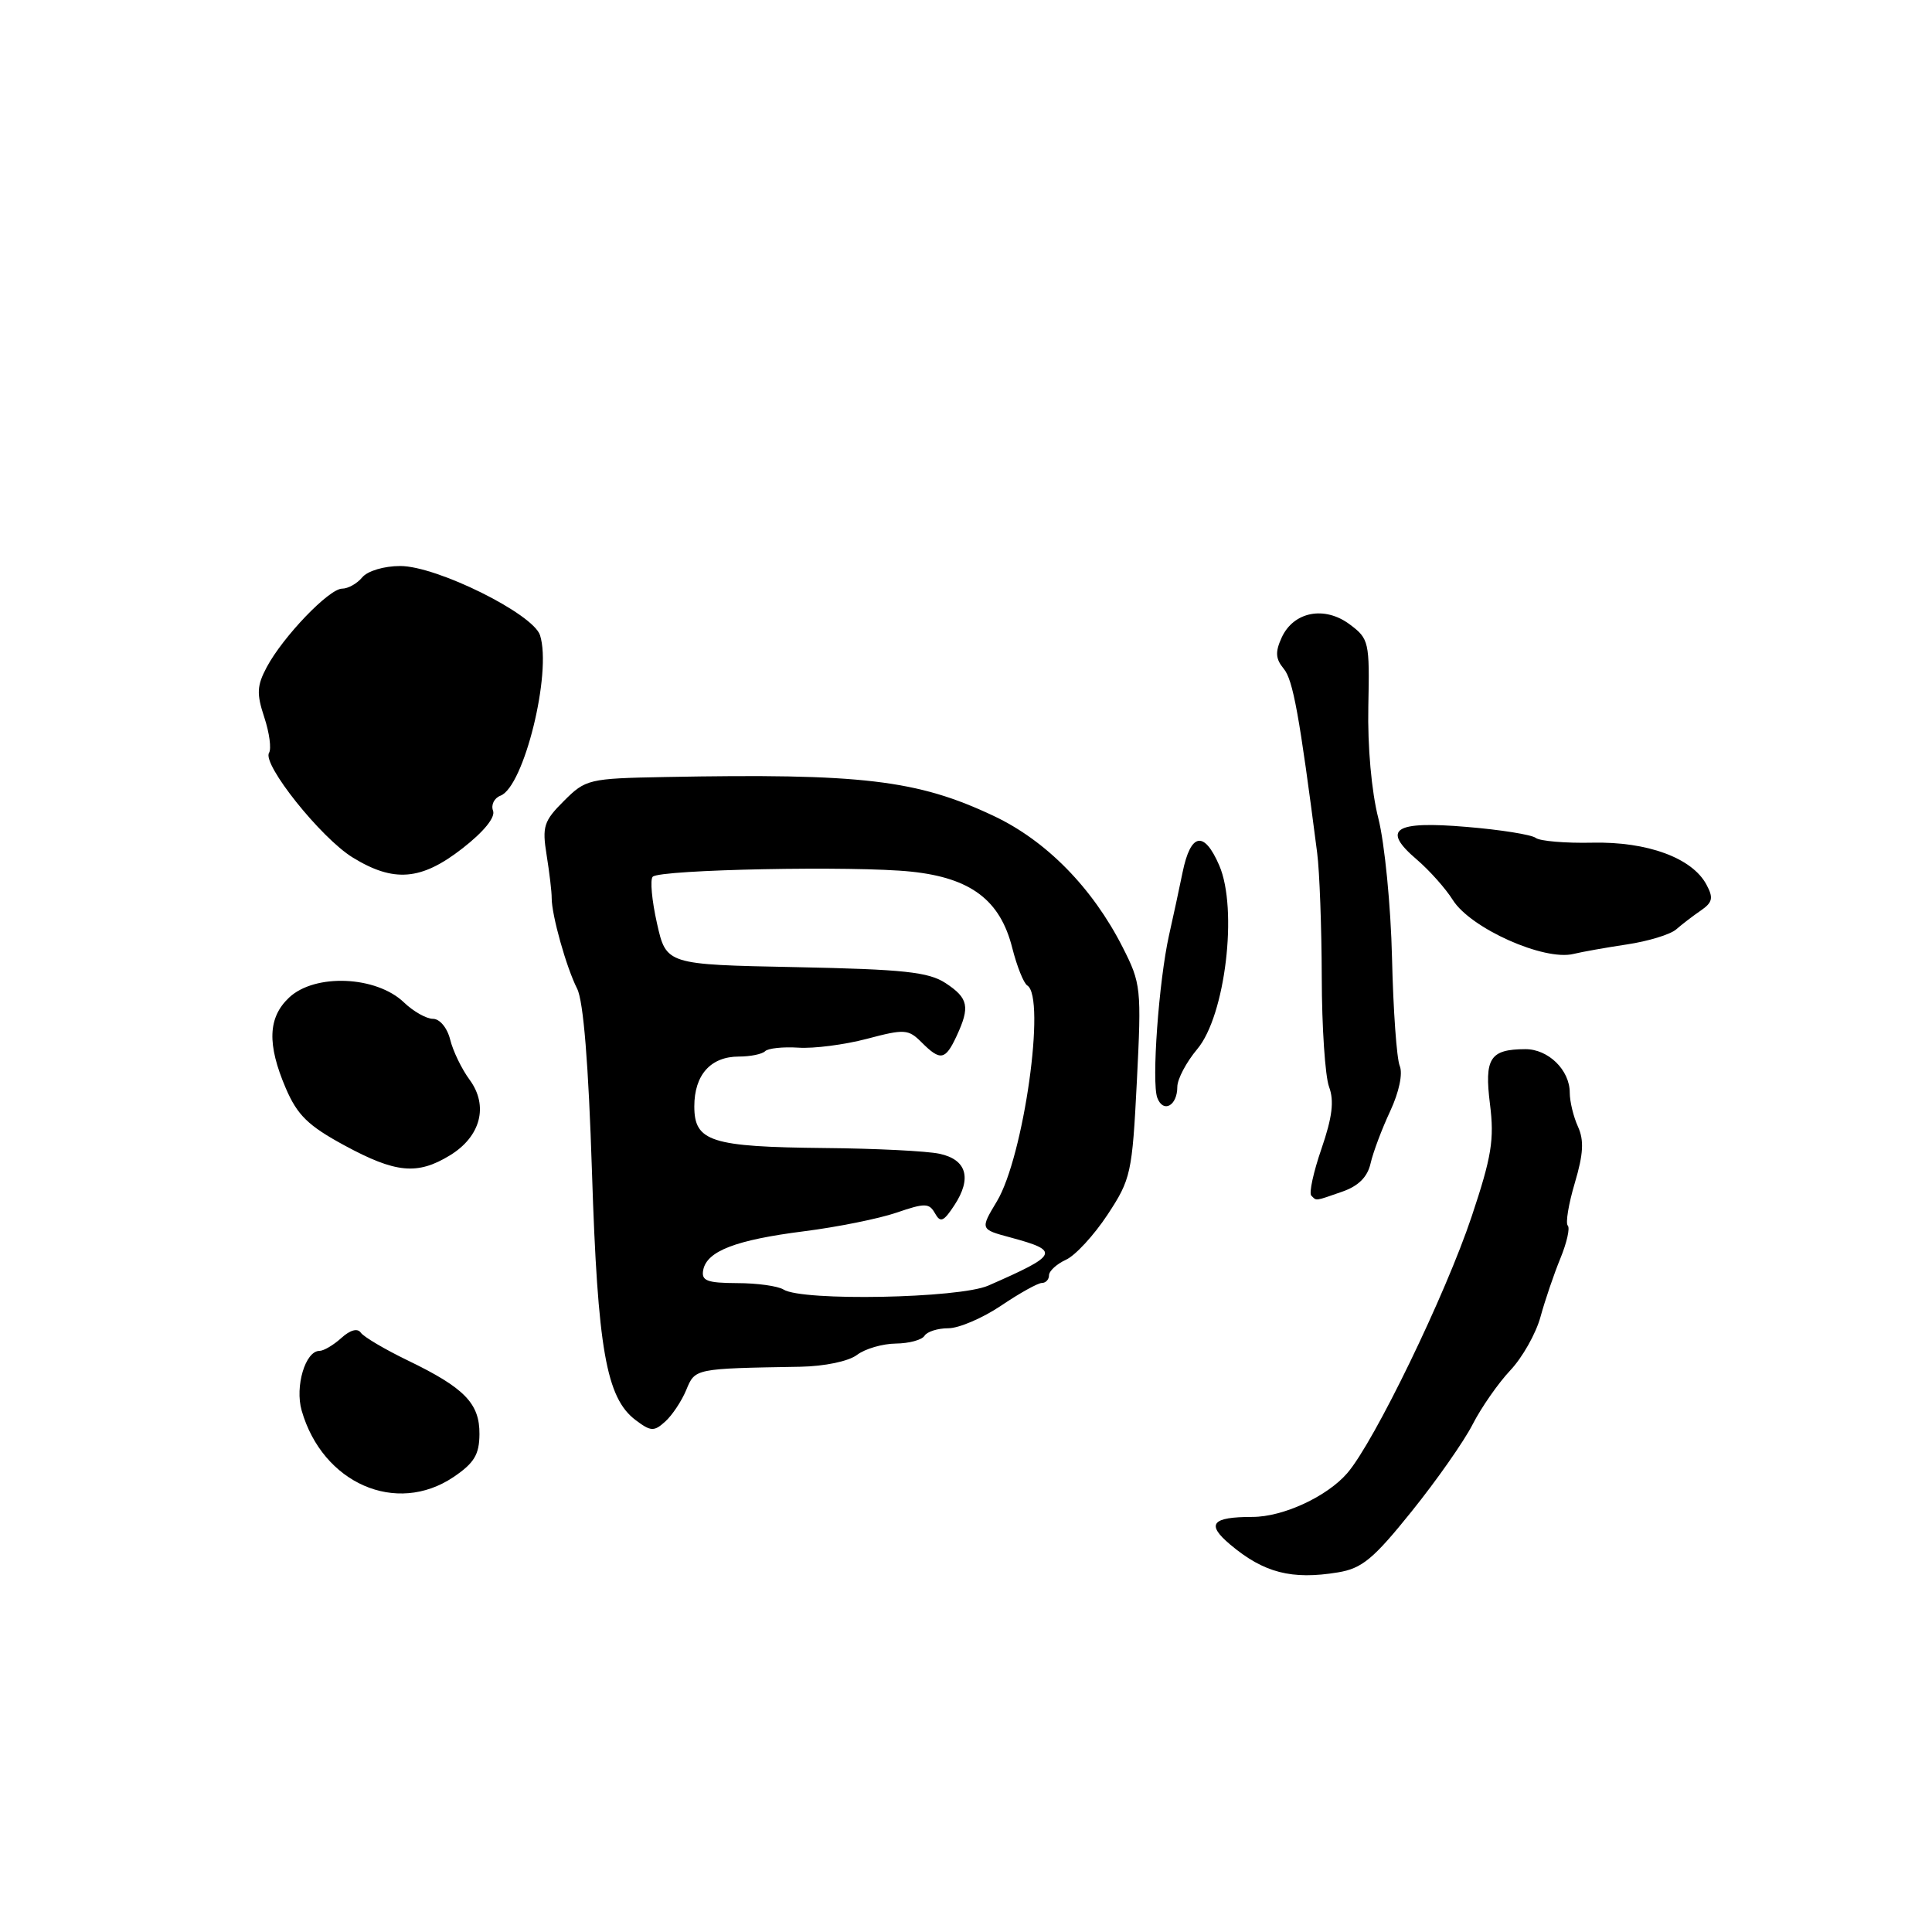 <?xml version="1.0" encoding="UTF-8" standalone="no"?>
<!DOCTYPE svg PUBLIC "-//W3C//DTD SVG 1.1//EN" "http://www.w3.org/Graphics/SVG/1.1/DTD/svg11.dtd" >
<svg xmlns="http://www.w3.org/2000/svg" xmlns:xlink="http://www.w3.org/1999/xlink" version="1.1" viewBox="0 0 256 256">
 <g >
 <path fill="currentColor"
d=" M 177.28 208.35 C 180.47 207.83 181.98 206.58 187.05 200.27 C 190.35 196.17 193.99 190.98 195.13 188.74 C 196.28 186.50 198.52 183.28 200.12 181.58 C 201.72 179.89 203.52 176.70 204.12 174.50 C 204.72 172.30 205.91 168.81 206.76 166.74 C 207.61 164.67 208.05 162.72 207.74 162.40 C 207.42 162.09 207.84 159.54 208.67 156.75 C 209.81 152.91 209.91 151.10 209.09 149.29 C 208.49 147.98 208.00 145.95 208.00 144.78 C 208.00 141.78 205.15 139.00 202.10 139.02 C 197.42 139.04 196.67 140.22 197.43 146.31 C 198.02 150.99 197.65 153.27 195.01 161.17 C 191.54 171.57 182.10 191.05 178.52 195.20 C 175.83 198.31 170.01 201.00 165.96 201.00 C 160.54 201.00 159.78 201.95 163.03 204.68 C 167.47 208.41 171.16 209.36 177.28 208.35 Z  M 60.10 195.71 C 62.82 193.87 63.51 192.75 63.53 190.05 C 63.57 185.97 61.56 183.90 54.02 180.26 C 50.98 178.79 48.19 177.14 47.81 176.59 C 47.38 175.96 46.41 176.22 45.23 177.29 C 44.19 178.23 42.89 179.00 42.33 179.00 C 40.46 179.00 39.06 183.71 39.97 186.90 C 42.74 196.56 52.50 200.83 60.10 195.71 Z  M 90.93 184.18 C 92.11 181.32 92.01 181.34 106.06 181.10 C 109.26 181.04 112.44 180.38 113.56 179.53 C 114.63 178.72 116.94 178.05 118.69 178.03 C 120.45 178.01 122.16 177.55 122.50 177.00 C 122.84 176.45 124.26 176.00 125.66 176.00 C 127.06 176.00 130.21 174.65 132.66 173.00 C 135.10 171.35 137.53 170.00 138.05 170.00 C 138.57 170.00 139.00 169.54 139.00 168.98 C 139.00 168.42 140.01 167.49 141.25 166.92 C 142.49 166.36 144.96 163.67 146.75 160.96 C 149.85 156.25 150.02 155.49 150.64 143.27 C 151.26 130.93 151.20 130.32 148.75 125.50 C 144.75 117.63 138.63 111.40 131.68 108.12 C 121.55 103.33 114.20 102.46 88.09 102.96 C 78.01 103.15 77.60 103.25 74.72 106.13 C 72.05 108.79 71.82 109.52 72.43 113.30 C 72.80 115.61 73.11 118.17 73.10 119.00 C 73.10 121.27 75.04 128.18 76.47 131.00 C 77.31 132.65 77.98 140.96 78.44 155.32 C 79.19 178.74 80.33 185.23 84.21 188.16 C 86.24 189.69 86.66 189.71 88.15 188.36 C 89.07 187.53 90.32 185.65 90.93 184.18 Z  M 177.86 157.90 C 180.01 157.15 181.20 155.96 181.61 154.15 C 181.94 152.69 183.11 149.58 184.21 147.23 C 185.39 144.69 185.90 142.26 185.47 141.23 C 185.07 140.28 184.61 133.85 184.45 126.94 C 184.29 120.01 183.47 111.72 182.64 108.44 C 181.73 104.90 181.20 98.91 181.31 93.61 C 181.49 85.04 181.40 84.64 178.84 82.73 C 175.50 80.24 171.39 81.04 169.82 84.50 C 168.95 86.40 169.02 87.31 170.10 88.61 C 171.33 90.08 172.18 94.75 174.53 113.00 C 174.85 115.47 175.12 122.90 175.14 129.50 C 175.15 136.10 175.59 142.63 176.11 144.02 C 176.80 145.87 176.54 148.03 175.11 152.19 C 174.04 155.29 173.43 158.09 173.75 158.42 C 174.48 159.15 174.15 159.19 177.86 157.90 Z  M 59.62 153.09 C 63.70 150.60 64.76 146.53 62.23 143.08 C 61.18 141.66 60.02 139.26 59.65 137.75 C 59.26 136.19 58.27 135.00 57.37 135.00 C 56.50 135.00 54.77 134.02 53.53 132.83 C 49.87 129.31 41.74 128.96 38.31 132.18 C 35.50 134.82 35.37 138.36 37.87 144.20 C 39.40 147.76 40.83 149.16 45.62 151.76 C 52.43 155.45 55.30 155.73 59.62 153.09 Z  M 156.00 144.02 C 156.00 142.99 157.19 140.74 158.65 139.00 C 162.36 134.59 164.05 120.46 161.56 114.68 C 159.55 110.02 157.77 110.35 156.70 115.58 C 156.26 117.73 155.45 121.50 154.90 123.93 C 153.55 129.99 152.57 143.45 153.35 145.47 C 154.14 147.54 156.00 146.52 156.00 144.02 Z  M 215.59 125.14 C 218.39 124.72 221.31 123.83 222.09 123.16 C 222.87 122.48 224.34 121.35 225.38 120.64 C 226.93 119.57 227.06 118.97 226.11 117.21 C 224.22 113.68 218.29 111.50 211.00 111.66 C 207.43 111.74 204.05 111.45 203.50 111.03 C 202.95 110.60 198.83 109.94 194.35 109.57 C 184.71 108.75 183.01 109.87 187.74 113.90 C 189.41 115.33 191.56 117.74 192.51 119.26 C 194.87 123.01 204.60 127.36 208.50 126.40 C 209.60 126.13 212.79 125.56 215.59 125.14 Z  M 61.27 112.42 C 64.11 110.21 65.67 108.29 65.33 107.42 C 65.04 106.65 65.48 105.75 66.32 105.43 C 69.42 104.24 73.14 89.16 71.56 84.18 C 70.65 81.33 57.88 75.00 53.04 75.00 C 50.89 75.00 48.71 75.65 48.00 76.50 C 47.32 77.33 46.11 78.00 45.33 78.00 C 43.60 78.00 37.49 84.37 35.34 88.41 C 34.04 90.85 33.98 91.92 35.02 95.05 C 35.70 97.11 35.98 99.22 35.65 99.75 C 34.72 101.26 42.53 111.04 46.73 113.62 C 52.18 116.97 55.82 116.67 61.27 112.42 Z  M 103.82 170.87 C 103.09 170.41 100.33 170.02 97.68 170.02 C 93.66 170.00 92.91 169.71 93.18 168.28 C 93.67 165.77 97.49 164.30 106.54 163.15 C 110.96 162.59 116.47 161.48 118.80 160.68 C 122.56 159.39 123.12 159.40 123.89 160.77 C 124.61 162.06 125.03 161.88 126.46 159.70 C 128.81 156.12 128.09 153.65 124.49 152.88 C 122.84 152.52 116.02 152.18 109.32 152.12 C 94.19 151.97 92.00 151.27 92.00 146.60 C 92.00 142.43 94.17 140.00 97.90 140.00 C 99.42 140.00 100.99 139.68 101.38 139.29 C 101.77 138.90 103.75 138.69 105.79 138.82 C 107.83 138.96 111.91 138.43 114.87 137.65 C 119.86 136.33 120.36 136.36 122.12 138.12 C 124.61 140.61 125.26 140.49 126.75 137.29 C 128.56 133.40 128.32 132.26 125.30 130.27 C 123.03 128.79 119.78 128.44 105.43 128.15 C 88.28 127.81 88.28 127.81 87.05 122.33 C 86.37 119.31 86.12 116.54 86.49 116.17 C 87.45 115.21 113.31 114.70 120.77 115.50 C 128.65 116.33 132.54 119.28 134.13 125.61 C 134.75 128.05 135.64 130.28 136.12 130.58 C 138.63 132.13 135.65 153.28 132.09 159.19 C 129.87 162.89 129.87 162.89 133.89 163.97 C 140.52 165.76 140.29 166.26 130.95 170.35 C 127.08 172.04 106.30 172.44 103.82 170.87 Z "/>
</g>
</svg>